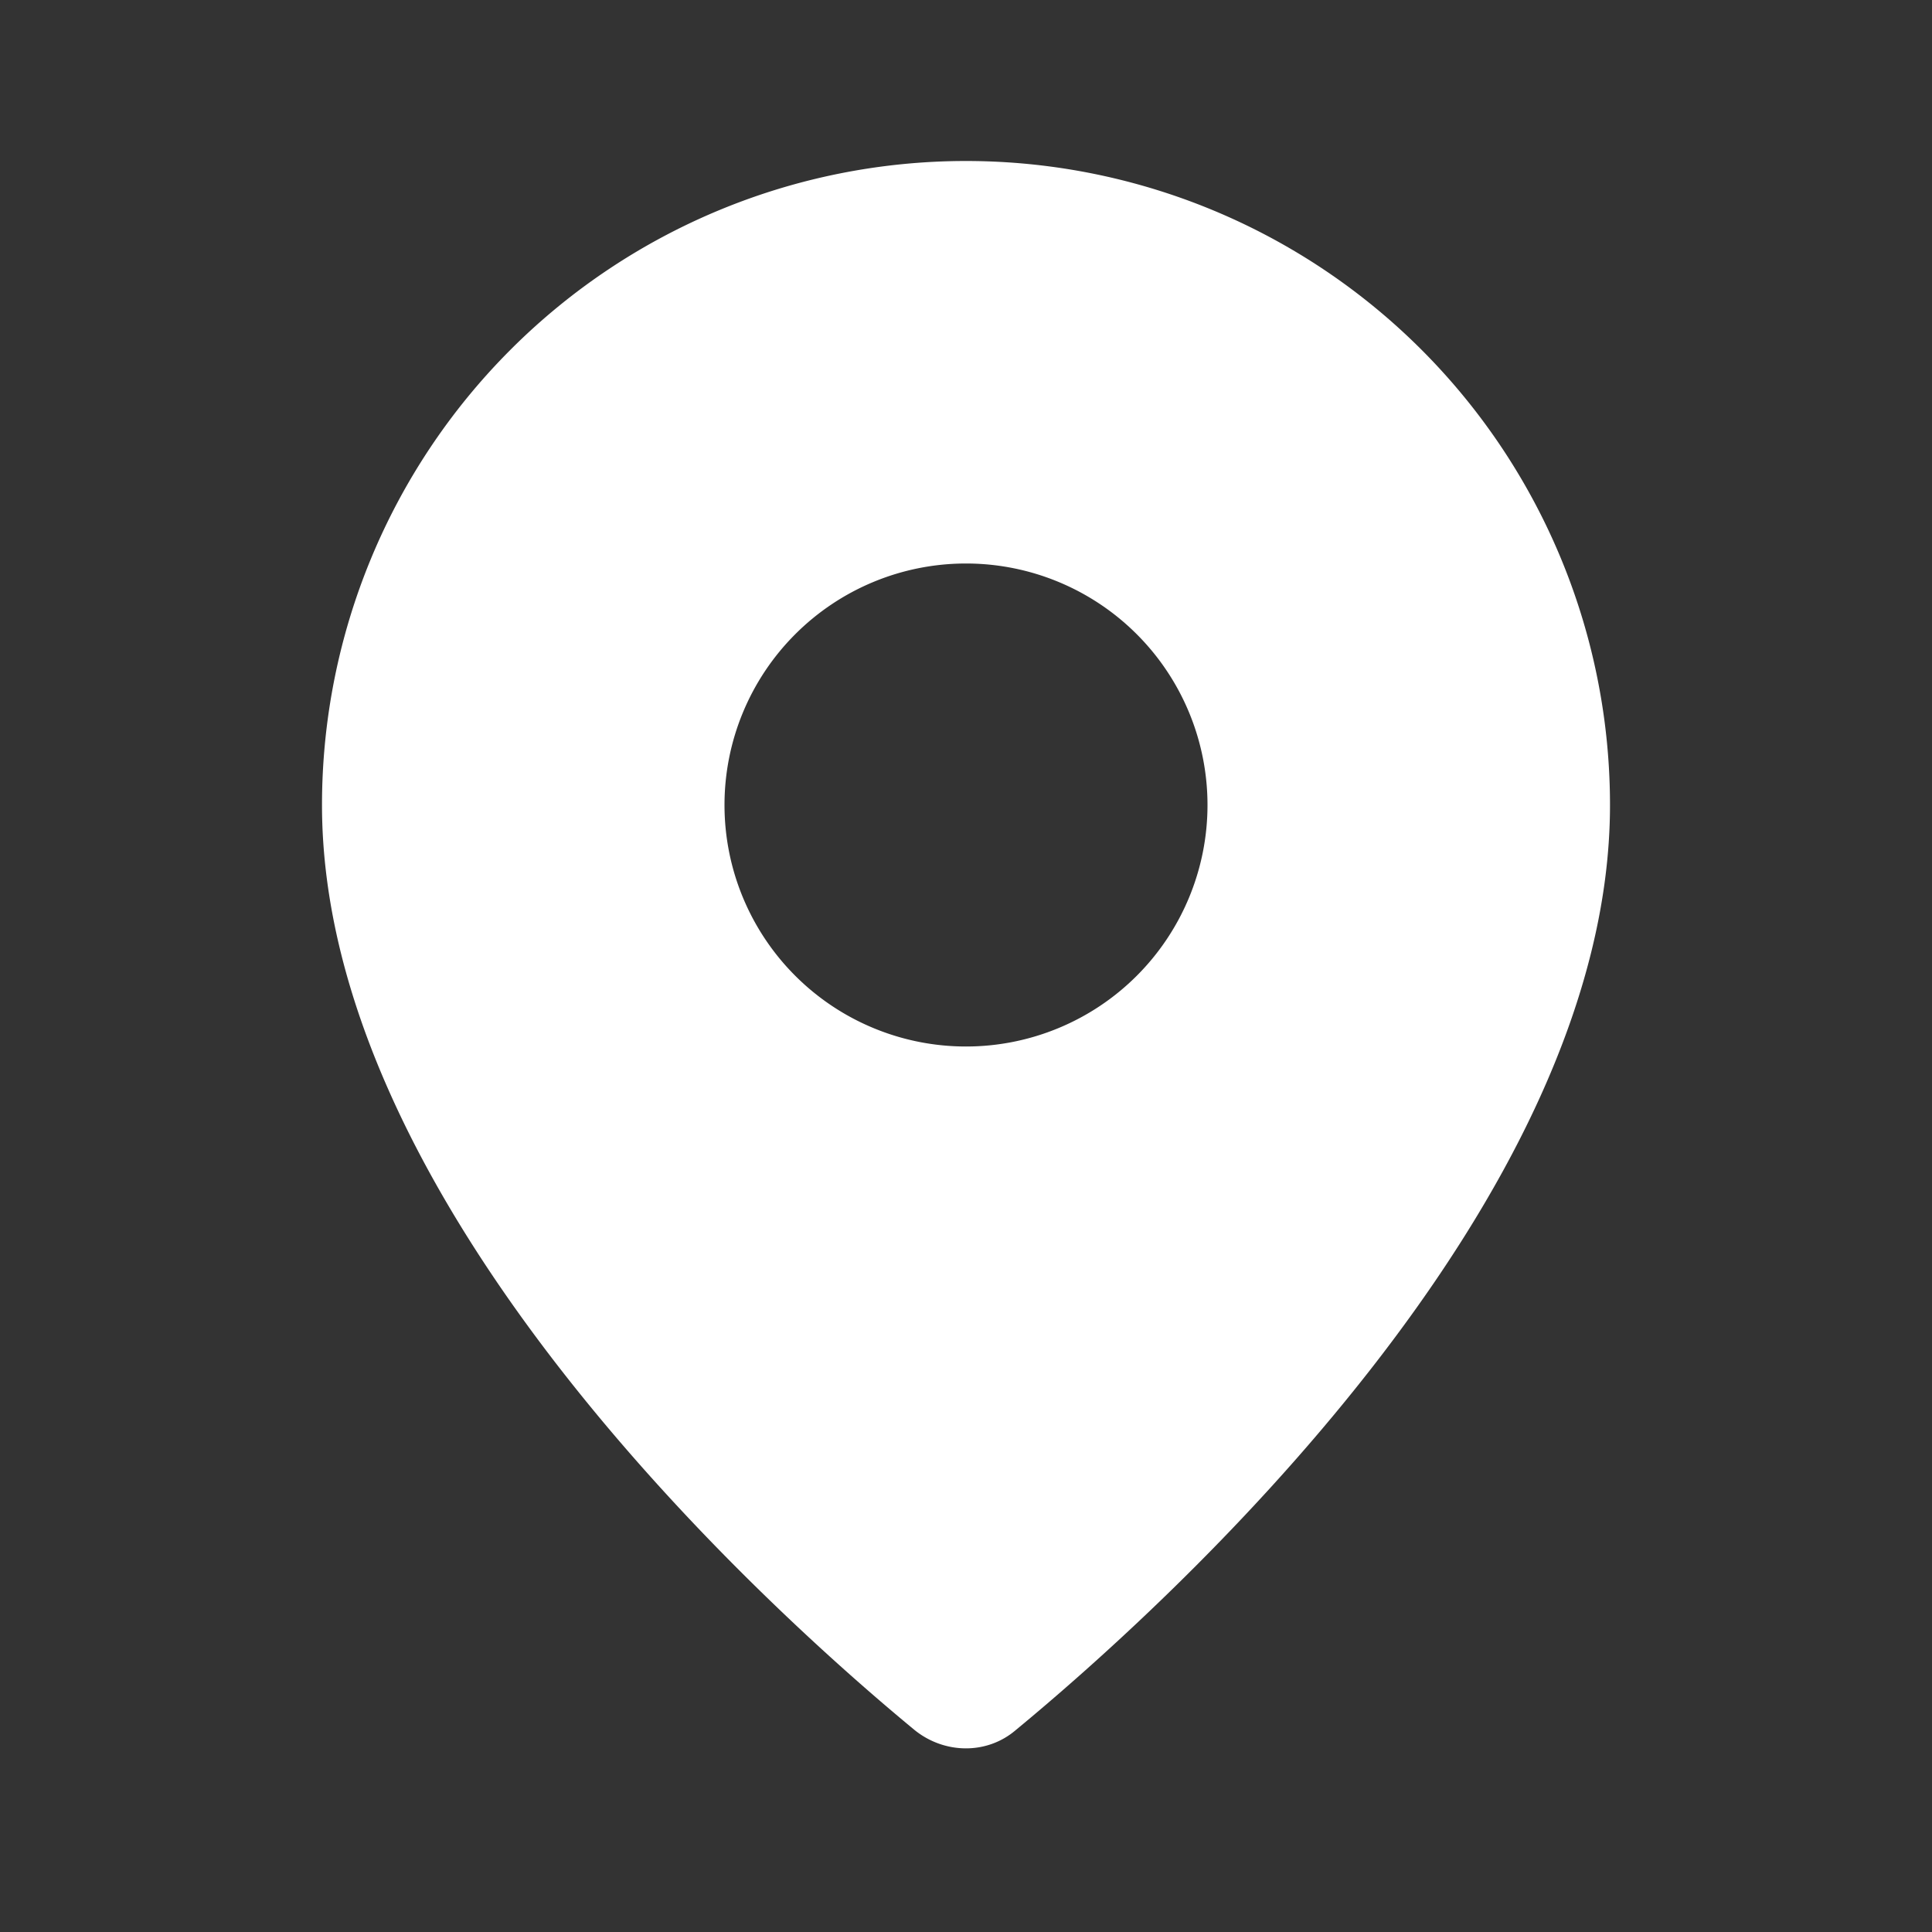 ﻿<svg xmlns='http://www.w3.org/2000/svg' viewBox='0 0 24 24' fill='#FFFFFF'><rect x="0" y="0" width="24" height="24" fill="#333333" stroke="none"/><path d='M12 2a8 8 0 0 0-8 8c0 4.96 5.47 9.93 7.36 11.49.37.3.9.31 1.26 0C14.51 19.93 20 14.96 20 10a8 8 0 0 0-8-8Zm0 11a3 3 0 1 1 0-6 3 3 0 0 1 0 6Z'></path></svg>